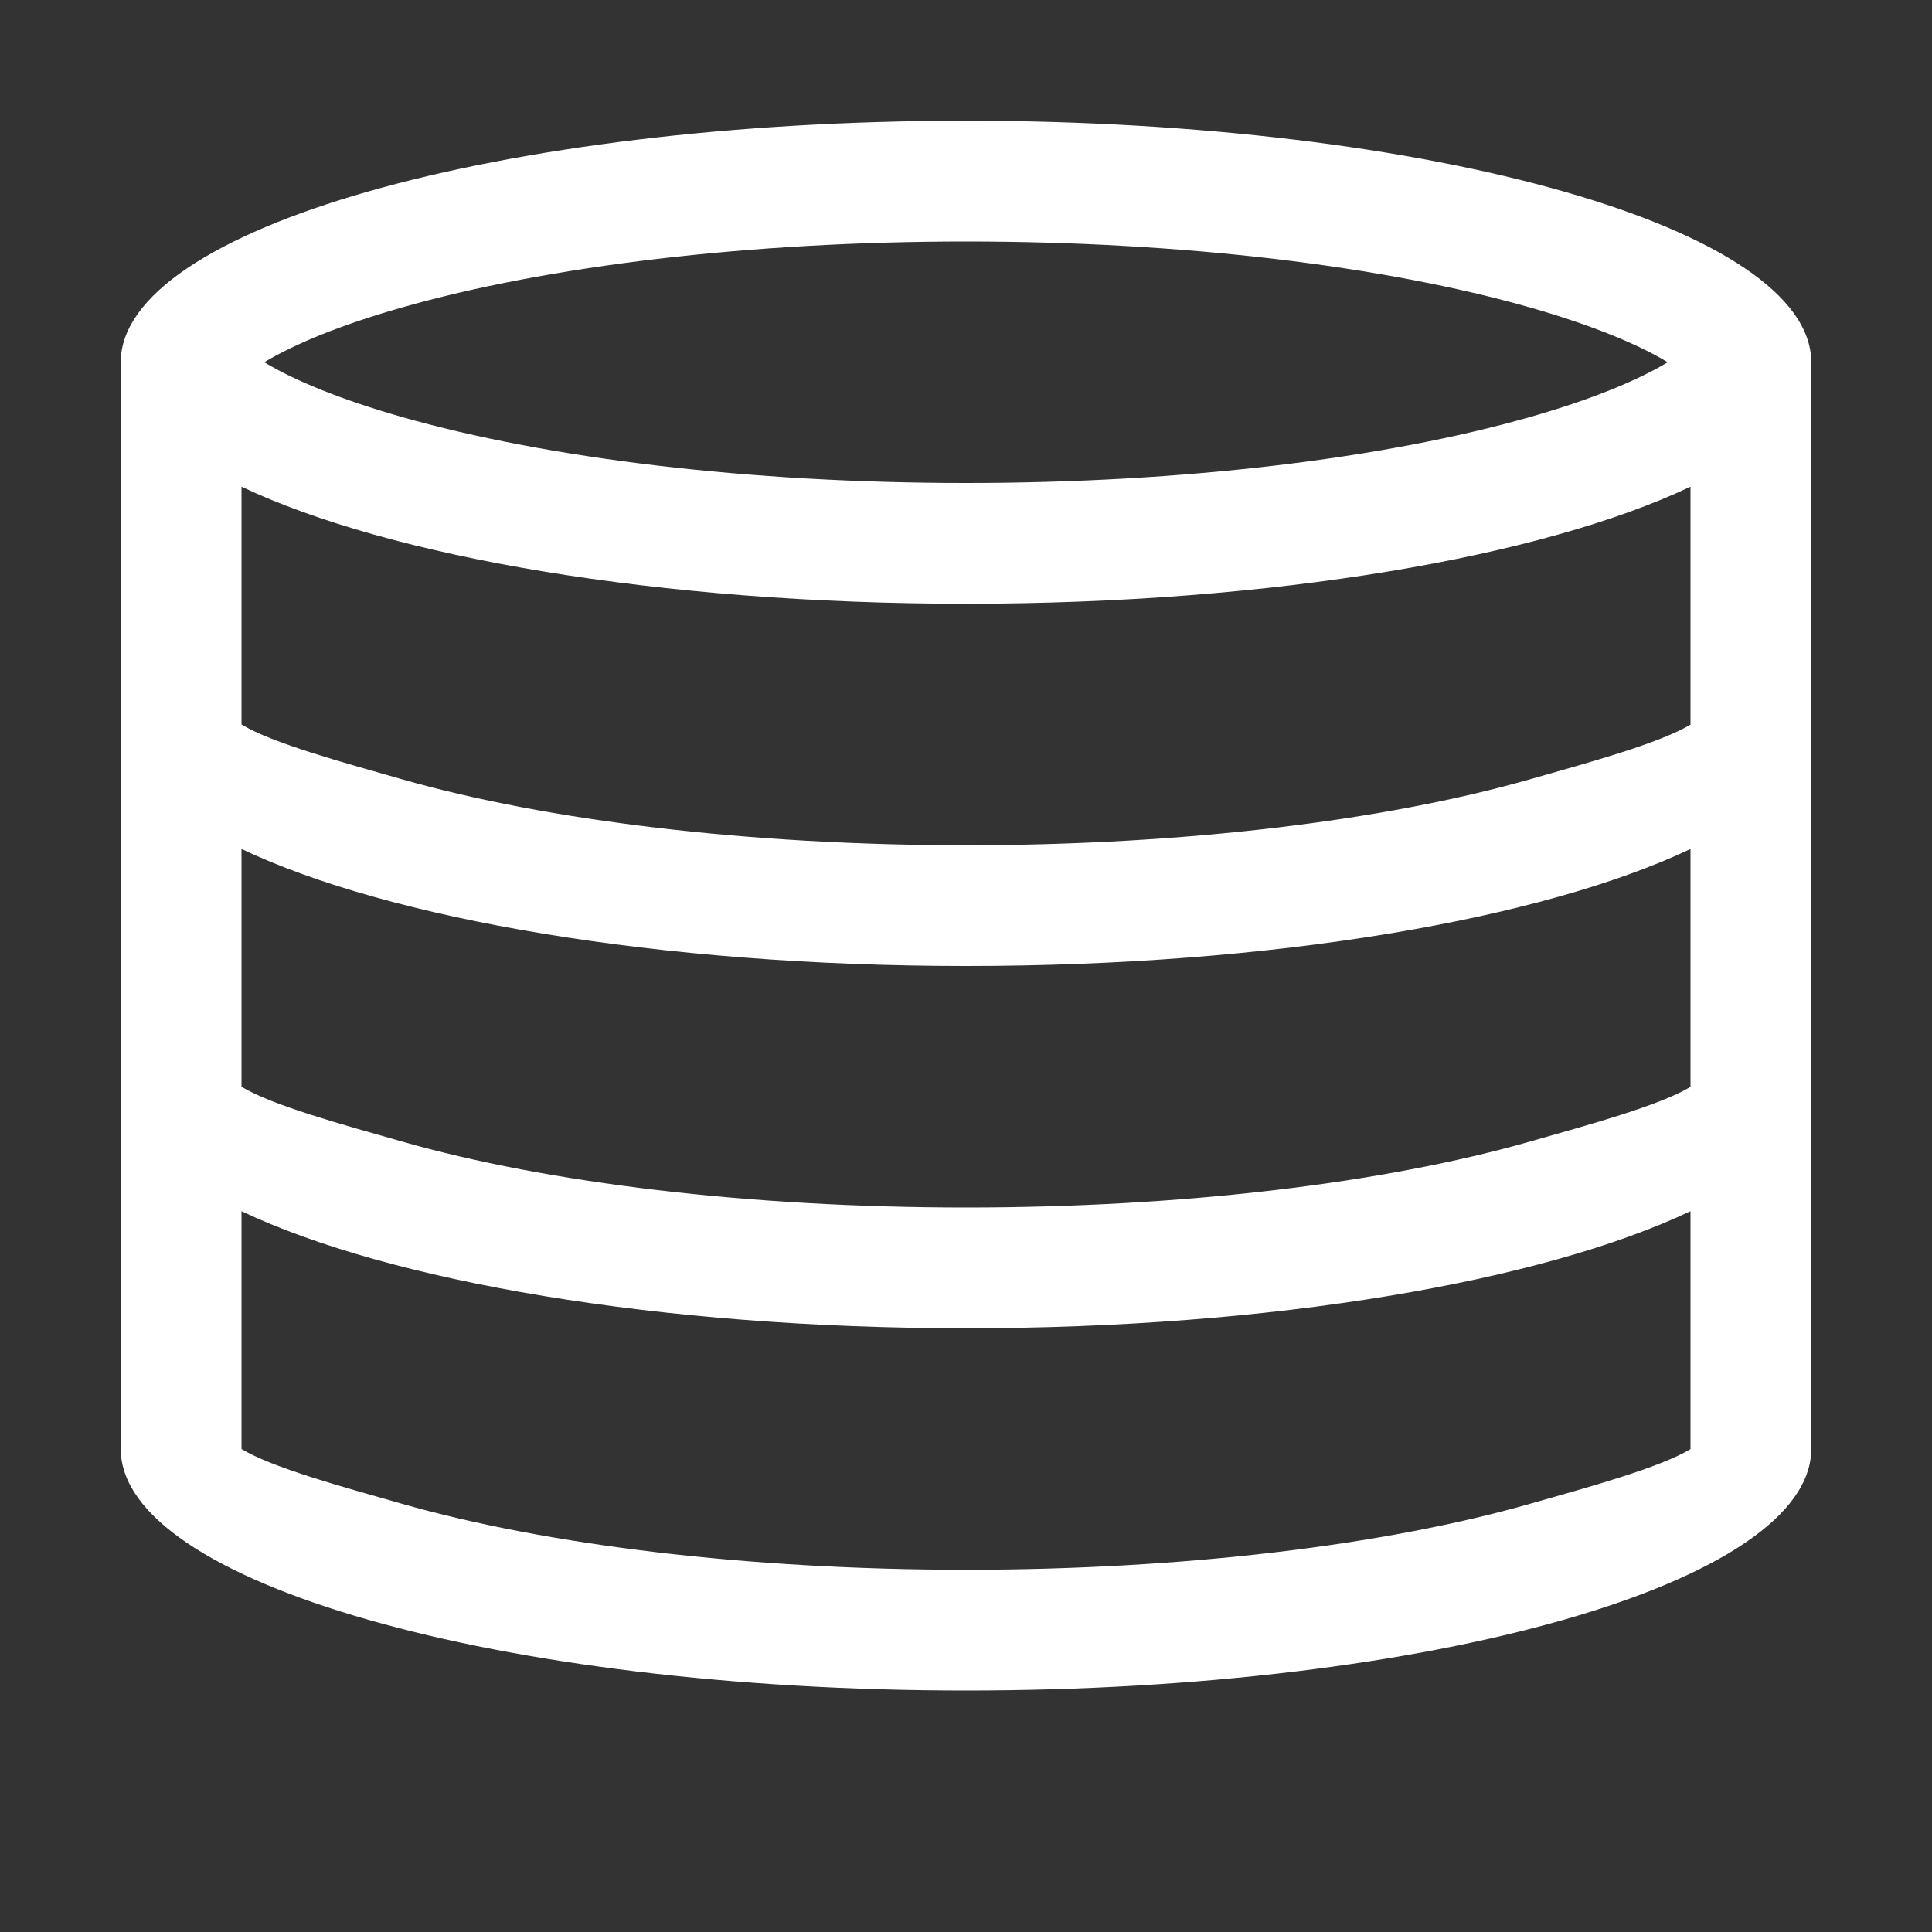 <svg width="32" height="32" fill="none" xmlns="http://www.w3.org/2000/svg"><rect width="100%" height="100%" fill="#333333" stroke="none"/><path d="M4 24h24v-3.939C25.55 21.223 21.093 22 16 22s-9.55-.777-12-1.939V24zm-2 0V6c0-2.21 6.268-4 14-4s14 1.79 14 4v18c0 2.21-6.268 4-14 4S2 26.21 2 24zm2-6h24v-3.938C25.55 15.223 21.093 16 16 16s-9.55-.777-12-1.938V18zm0-9.939V12h24V8.061C25.55 9.223 21.093 10 16 10S6.45 9.223 4 8.061zm21.35-2.966C22.934 4.405 19.588 4 16 4s-6.934.404-9.35 1.095c-.983.28-1.76.596-2.273.905.513.31 1.29.624 2.273.905C9.066 7.595 12.41 8 16 8c3.588 0 6.934-.404 9.35-1.095.983-.28 1.76-.596 2.273-.905-.513-.31-1.29-.624-2.273-.905zM4 12c.513.31 1.667.624 2.65.905C9.066 13.595 12.41 14 16 14c3.588 0 6.934-.404 9.35-1.095.983-.28 2.14-.596 2.653-.905H4zm0 6c.513.31 1.667.625 2.65.905C9.066 19.595 12.41 20 16 20c3.588 0 6.934-.404 9.35-1.095.983-.28 2.14-.596 2.653-.905H4zm0 6c.513.31 1.667.625 2.65.905C9.066 25.595 12.41 26 16 26c3.588 0 6.934-.404 9.35-1.095.983-.28 2.14-.596 2.653-.905H4z" fill="#fff"/></svg>